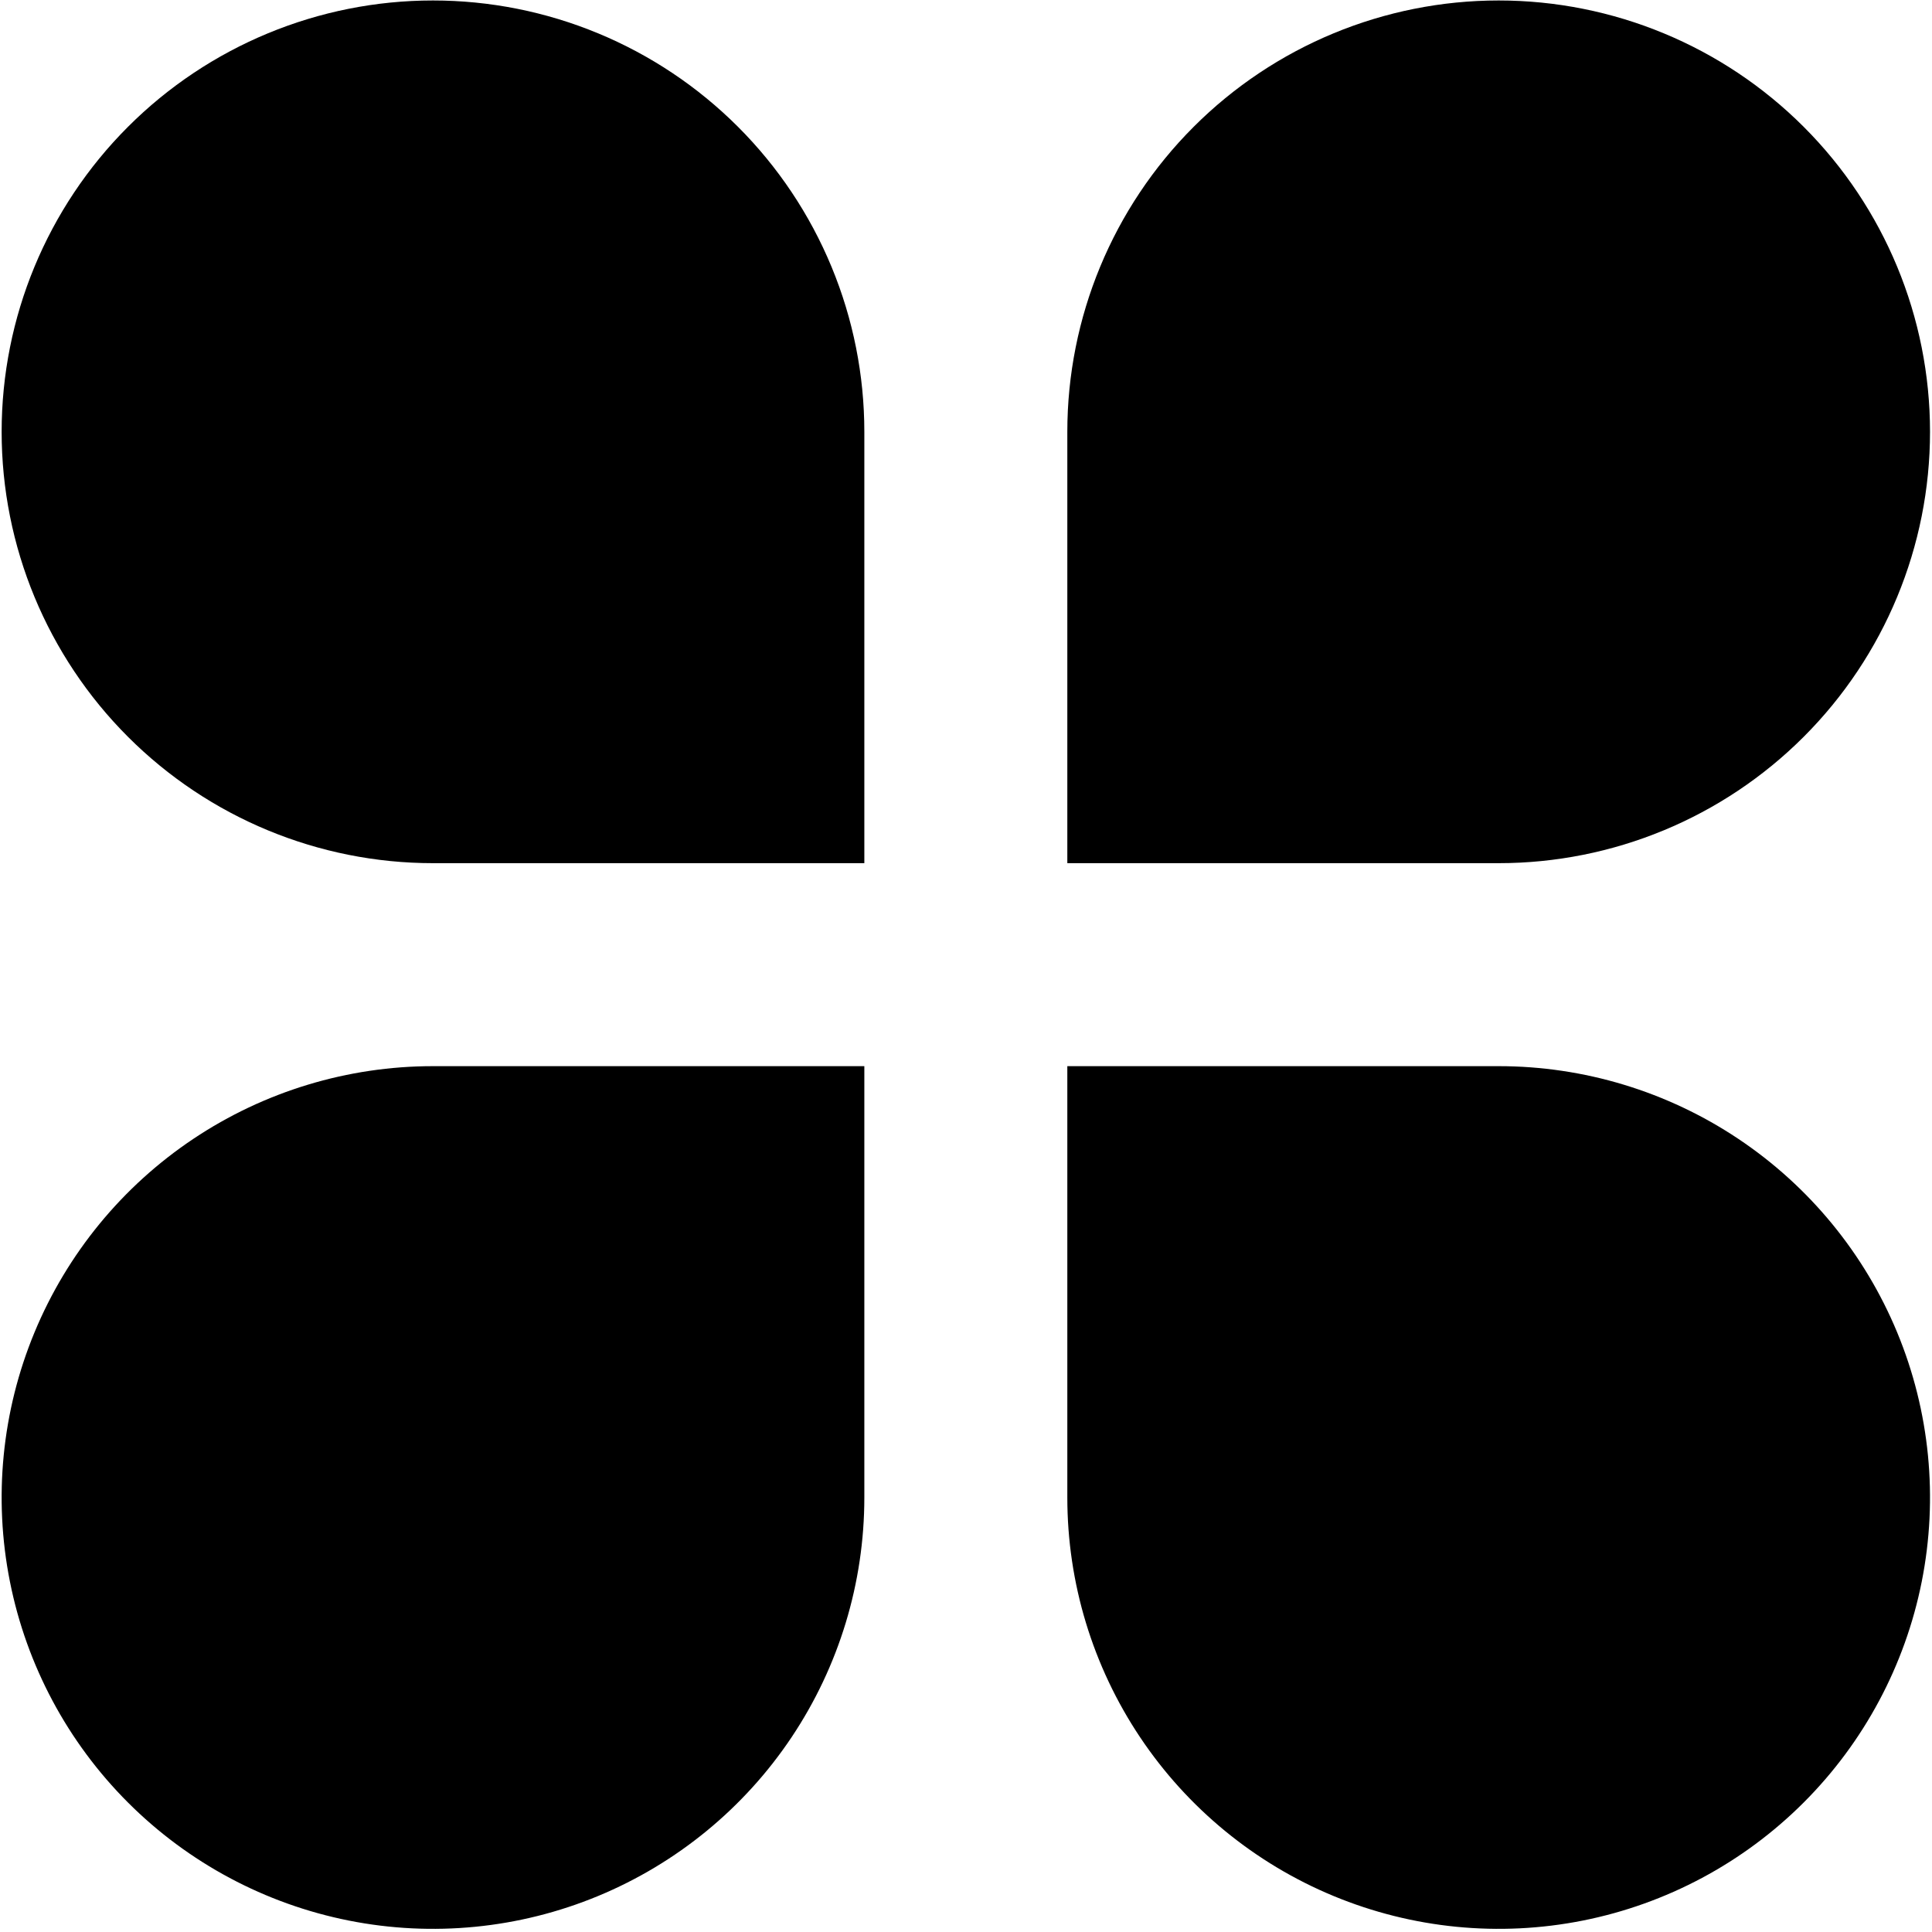 <svg width="534" height="534" viewBox="0 0 534 534" fill="none" xmlns="http://www.w3.org/2000/svg">
<path d="M119.677 0.131C135.334 0.131 150.837 3.215 165.302 9.206C179.767 15.198 192.91 23.98 203.981 35.051C215.052 46.122 223.834 59.265 229.825 73.73C235.817 88.195 238.9 103.698 238.9 119.355V238.578H119.677C88.057 238.578 57.732 226.017 35.373 203.658C13.014 181.3 0.453 150.975 0.453 119.355C0.453 87.734 13.014 57.409 35.373 35.051C57.732 12.692 88.057 0.131 119.677 0.131ZM119.677 294.683H238.9V413.907C238.9 437.487 231.908 460.538 218.808 480.144C205.707 499.751 187.087 515.032 165.302 524.055C143.516 533.079 119.545 535.44 96.417 530.84C73.29 526.24 52.047 514.885 35.373 498.211C18.699 481.537 7.344 460.294 2.744 437.167C-1.856 414.039 0.505 390.068 9.529 368.282C18.552 346.497 33.834 327.877 53.44 314.776C73.046 301.676 96.097 294.683 119.677 294.683ZM414.229 0.131C445.849 0.131 476.174 12.692 498.533 35.051C520.892 57.409 533.453 87.734 533.453 119.355C533.453 150.975 520.892 181.3 498.533 203.658C476.174 226.017 445.849 238.578 414.229 238.578H295.006V119.355C295.006 87.734 307.567 57.409 329.926 35.051C352.284 12.692 382.609 0.131 414.229 0.131ZM295.006 294.683H414.229C437.81 294.683 460.86 301.676 480.467 314.776C500.073 327.877 515.354 346.497 524.378 368.282C533.401 390.068 535.762 414.039 531.162 437.167C526.562 460.294 515.207 481.537 498.533 498.211C481.86 514.885 460.616 526.24 437.489 530.84C414.362 535.44 390.39 533.079 368.604 524.055C346.819 515.032 328.199 499.751 315.099 480.144C301.998 460.538 295.006 437.487 295.006 413.907V294.683Z" fill="black"/>
</svg>
